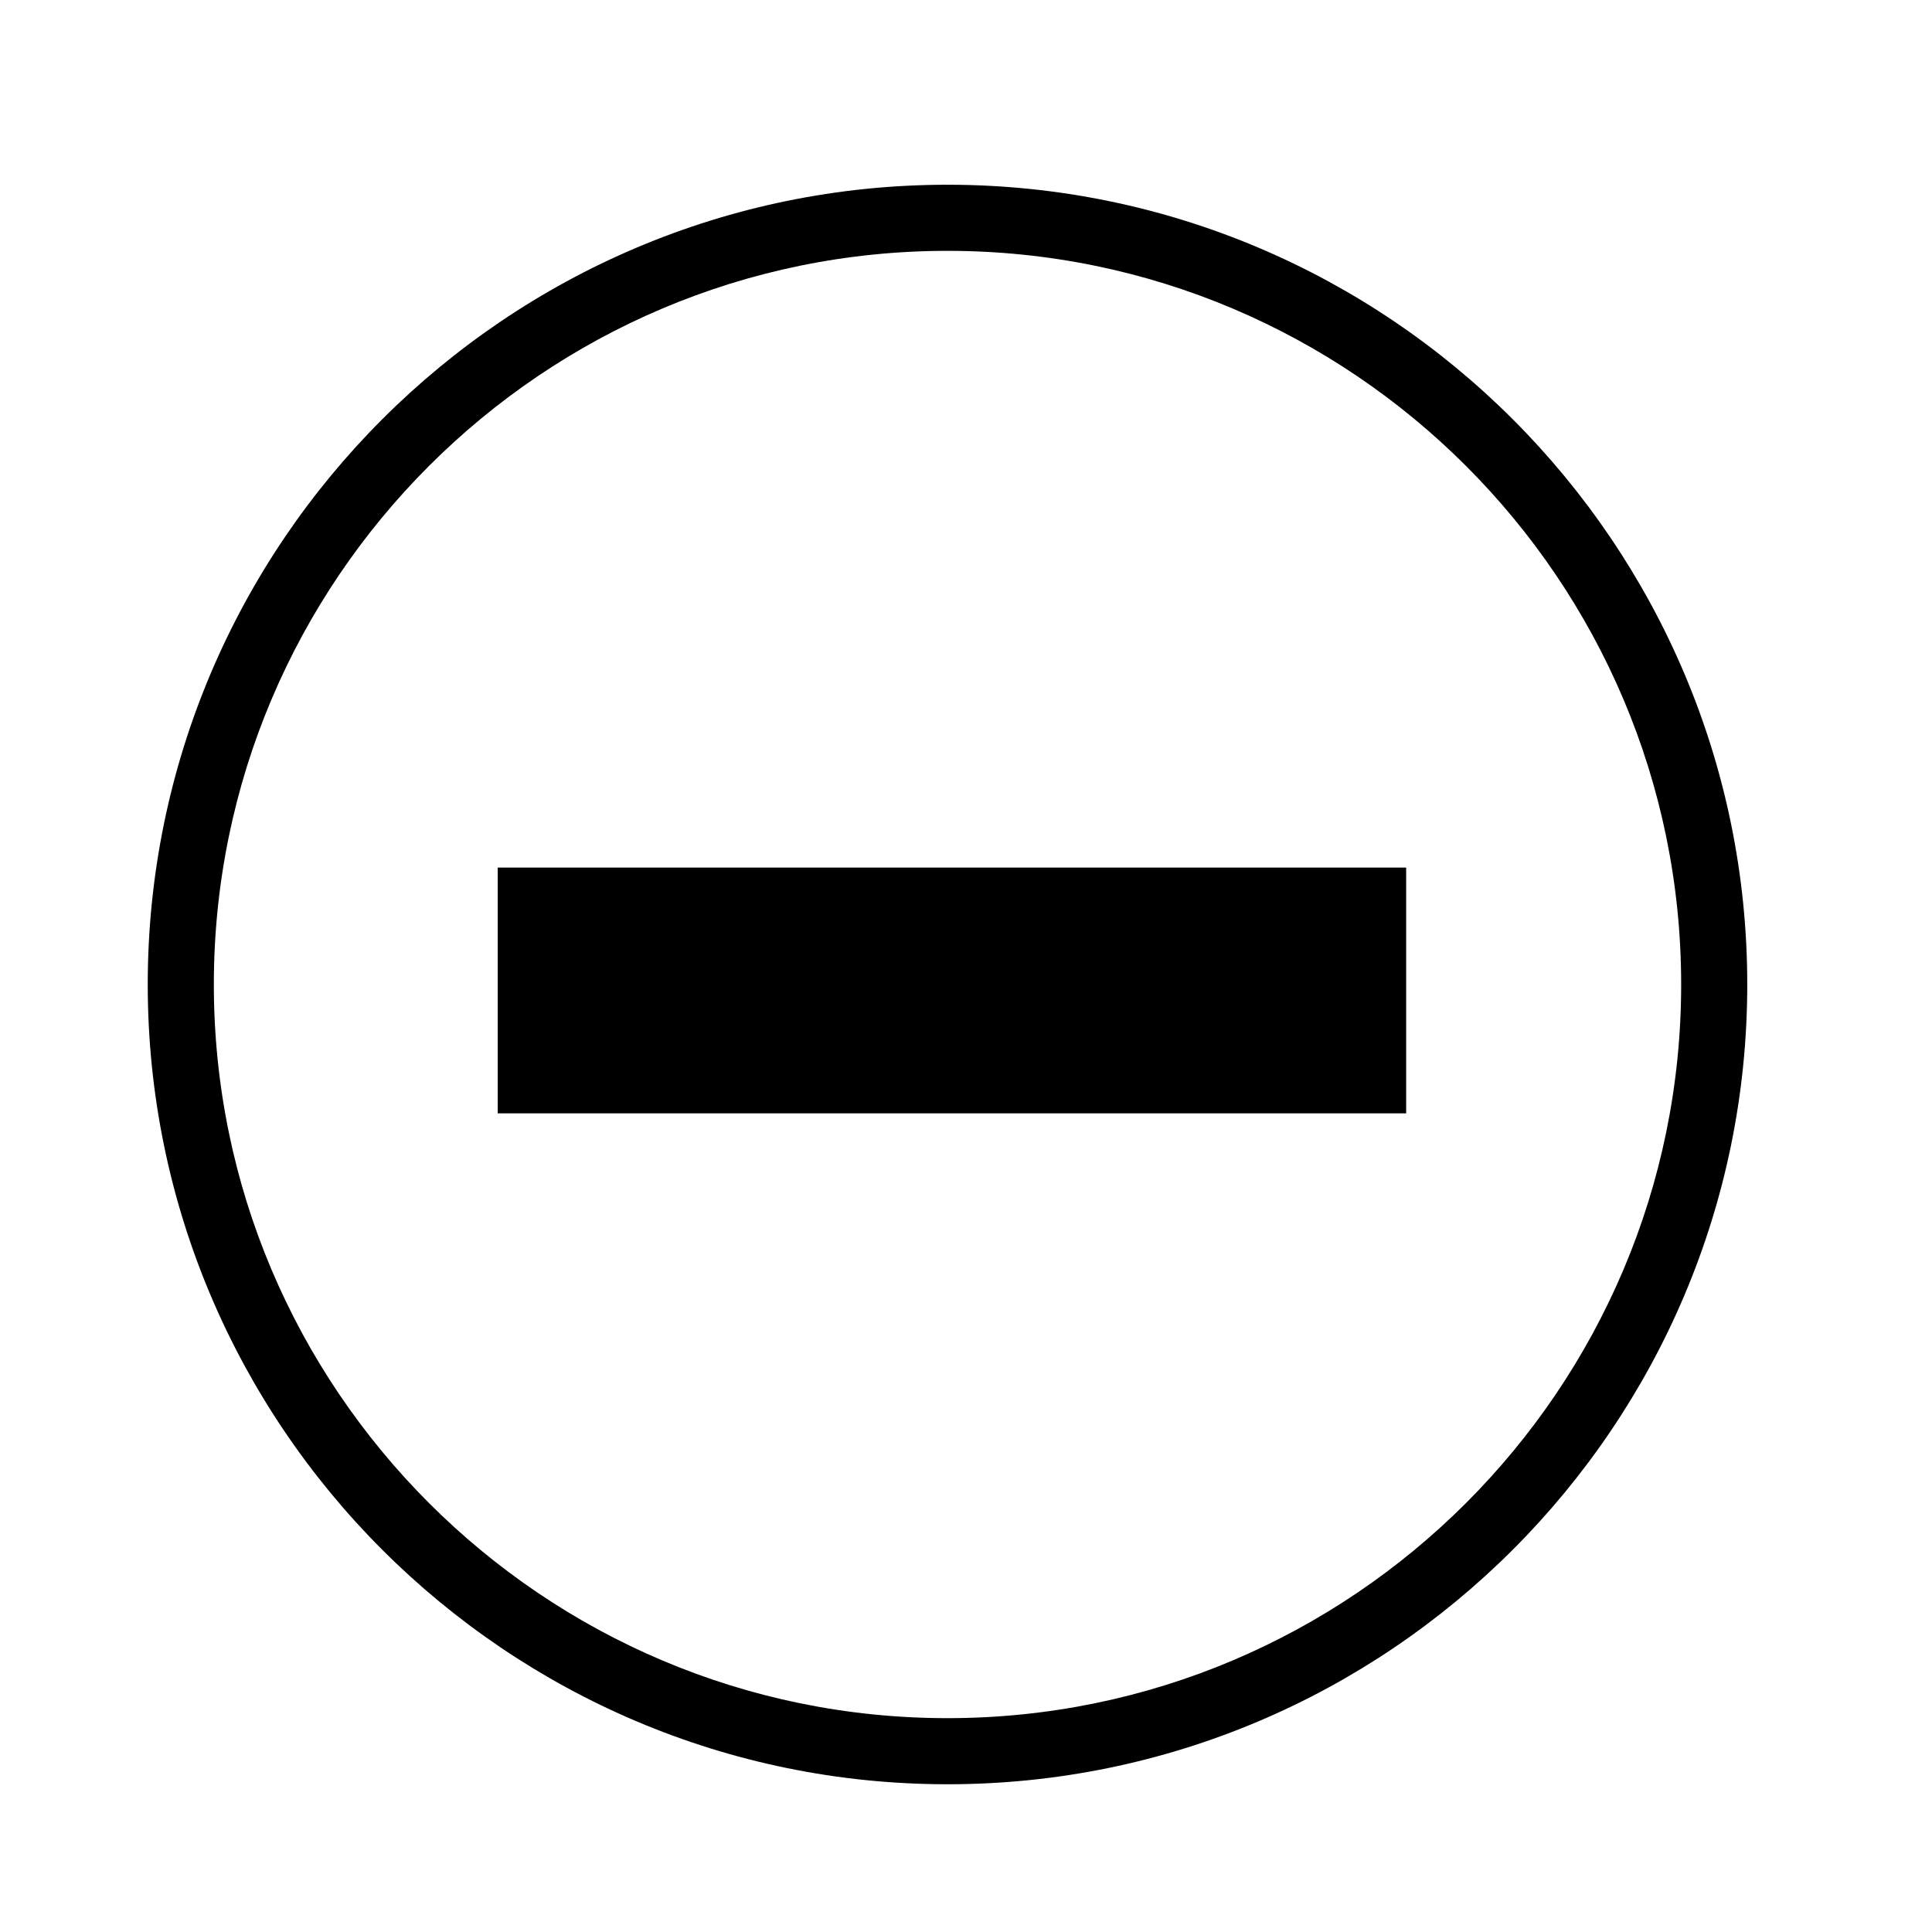 <?xml version="1.0" encoding="UTF-8" standalone="no"?>
<svg
   enable-background="new 0 0 512 512"
   viewBox="0 0 512 512"
   version="1.1"
   id="svg2"
   sodipodi:docname="krokiet_delete.svg"
   inkscape:version="1.3.1 (9b9bdc1480, 2023-11-25, custom)"
   xmlns:inkscape="http://www.inkscape.org/namespaces/inkscape"
   xmlns:sodipodi="http://sodipodi.sourceforge.net/DTD/sodipodi-0.dtd"
   xmlns="http://www.w3.org/2000/svg"
   xmlns:svg="http://www.w3.org/2000/svg">
  <defs
     id="defs2" />
  <sodipodi:namedview
     id="namedview2"
     pagecolor="#ffffff"
     bordercolor="#666666"
     borderopacity="1.0"
     inkscape:showpageshadow="2"
     inkscape:pageopacity="0.0"
     inkscape:pagecheckerboard="0"
     inkscape:deskcolor="#d1d1d1"
     inkscape:zoom="1.0634223"
     inkscape:cx="218.16356"
     inkscape:cy="270.82373"
     inkscape:window-width="1920"
     inkscape:window-height="1011"
     inkscape:window-x="0"
     inkscape:window-y="32"
     inkscape:window-maximized="1"
     inkscape:current-layer="svg2" />
  <path
     d="m 251.098,472.847 c -116.868,0 -211.945,-95.077 -211.945,-211.945 0,-116.868 95.077,-211.945 211.945,-211.945 116.868,0 211.945,95.077 211.945,211.945 0,116.868 -95.077,211.945 -211.945,211.945 z m 0,-406.372 c -107.206,0 -194.427,87.22 -194.427,194.427 0,107.206 87.22,194.427 194.427,194.427 107.206,0 194.427,-87.22 194.427,-194.427 0,-107.206 -87.22,-194.427 -194.427,-194.427 z"
     id="path1"
     style="stroke-width:0.828" />
  <path
     d="M 372.646,229.922 H 131.901 v 65.125 h 240.746 z"
     fill="#f2f2f2"
     stroke-width="1.022"
     id="path2"
     style="fill:#000000" />
</svg>
